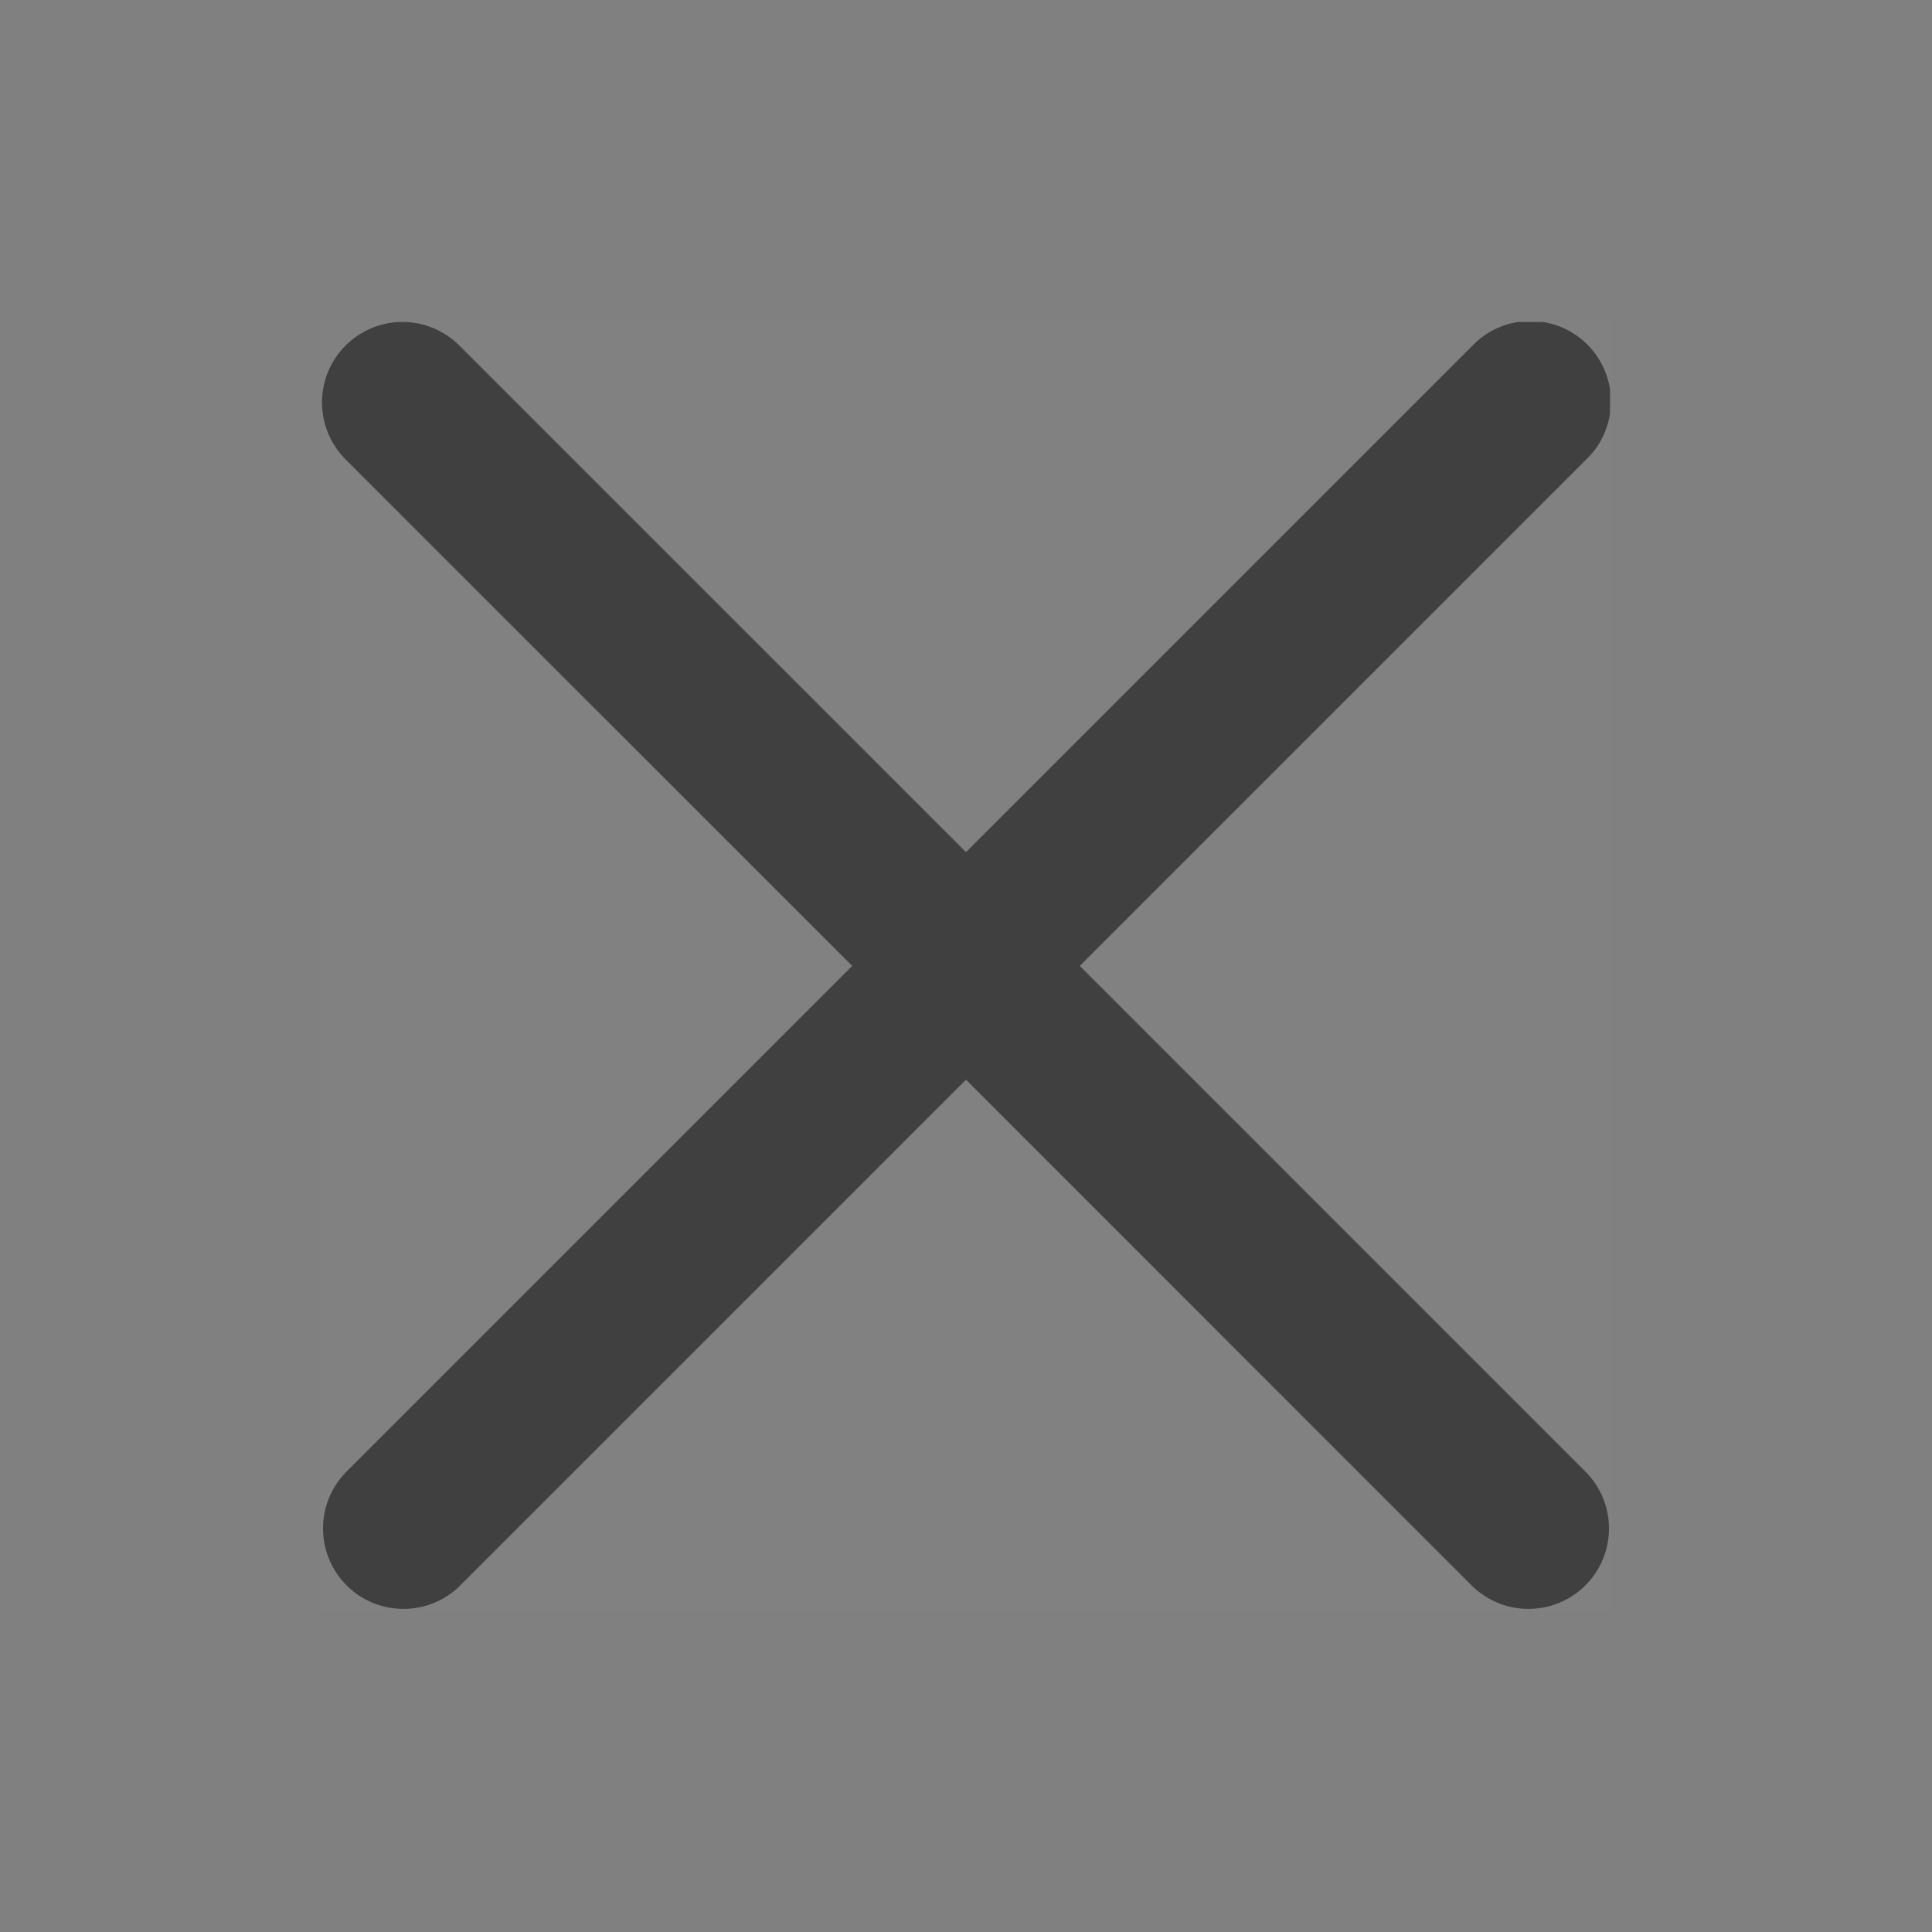 <svg width="21" height="21" viewBox="0 0 21 21" fill="none" xmlns="http://www.w3.org/2000/svg">
<rect x="0" y="0" width="21" height="21" fill="#808080" stroke="none"/>
<g opacity="0.5">
<rect width="21" height="21" fill="white" fill-opacity="0.01"/>
<g clip-path="url(#clip0_2863_1007)">
<rect width="14" height="14" transform="translate(3.5 3.5)" fill="white" fill-opacity="0.01"/>
<g clip-path="url(#clip1_2863_1007)">
<path d="M3.756 3.756C3.92 3.592 4.143 3.499 4.375 3.499C4.607 3.499 4.829 3.592 4.993 3.756L10.5 9.262L16.006 3.756C16.087 3.672 16.183 3.605 16.29 3.56C16.397 3.514 16.512 3.49 16.628 3.489C16.744 3.488 16.859 3.51 16.967 3.554C17.074 3.598 17.172 3.663 17.254 3.745C17.336 3.827 17.401 3.925 17.445 4.032C17.489 4.14 17.512 4.255 17.511 4.371C17.509 4.487 17.485 4.602 17.439 4.709C17.394 4.816 17.327 4.912 17.243 4.993L11.737 10.499L17.243 16.006C17.403 16.171 17.491 16.392 17.489 16.621C17.487 16.851 17.395 17.07 17.233 17.232C17.07 17.395 16.851 17.486 16.622 17.488C16.392 17.491 16.171 17.402 16.006 17.243L10.5 11.736L4.993 17.243C4.828 17.402 4.607 17.491 4.378 17.488C4.149 17.486 3.929 17.395 3.767 17.232C3.605 17.07 3.513 16.851 3.511 16.621C3.509 16.392 3.597 16.171 3.756 16.006L9.263 10.499L3.756 4.993C3.592 4.829 3.5 4.606 3.5 4.374C3.5 4.142 3.592 3.92 3.756 3.756Z" fill="black"/>
</g>
</g>
</g>
<defs>
<clipPath id="clip0_2863_1007">
<rect width="14" height="14" fill="white" transform="translate(3.5 3.5)"/>
</clipPath>
<clipPath id="clip1_2863_1007">
<rect width="14" height="14" fill="white" transform="translate(3.5 3.5)"/>
</clipPath>
</defs>
</svg>
